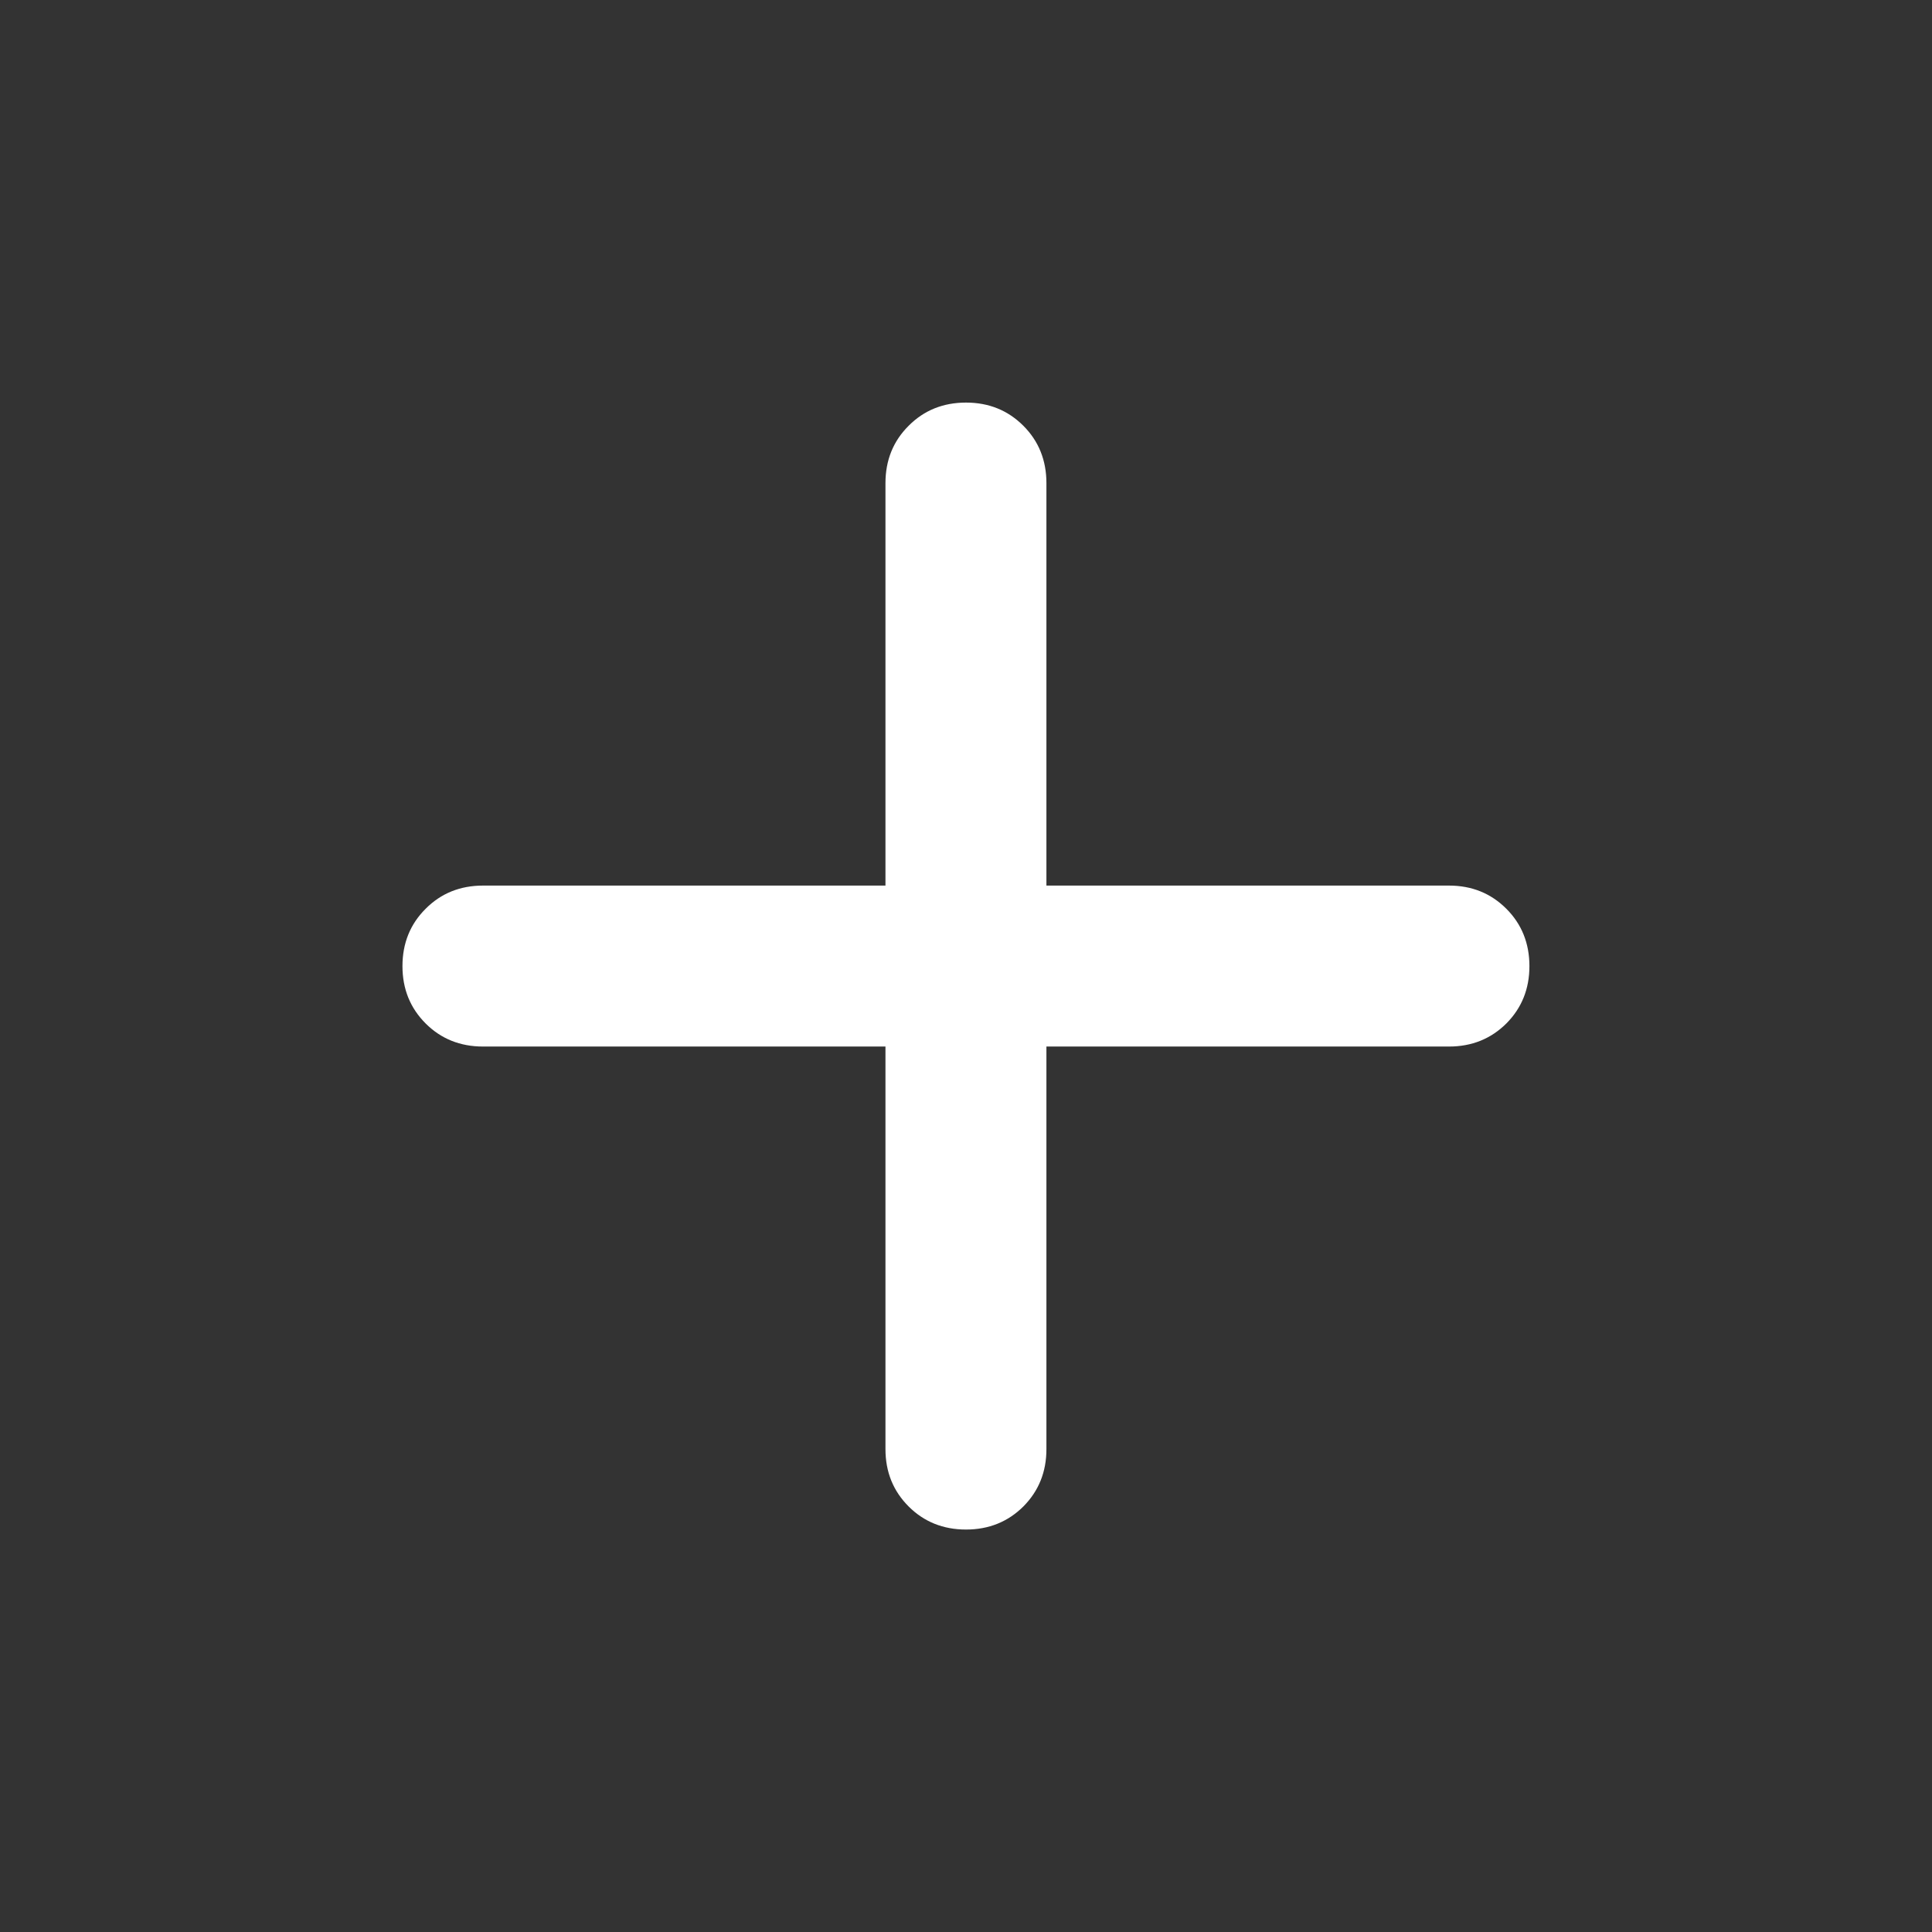 <svg width="16" height="16" viewBox="0 0 16 16" fill="none" xmlns="http://www.w3.org/2000/svg">
<rect x="0" y="0" width="16" height="16" fill="#333333" stroke="none"/>
<mask id="mask0_1442_2799" style="mask-type:alpha" maskUnits="userSpaceOnUse" x="0" y="0" width="16" height="16">
<rect width="16" height="16" fill="#D9D9D9"/>
</mask>
<g mask="url(#mask0_1442_2799)">
<path d="M7.333 8.667H4C3.811 8.667 3.652 8.603 3.525 8.476C3.397 8.348 3.333 8.19 3.333 8.001C3.333 7.812 3.397 7.653 3.525 7.526C3.652 7.398 3.811 7.334 4 7.334H7.333V4.001C7.333 3.812 7.397 3.653 7.525 3.526C7.652 3.398 7.811 3.334 8 3.334C8.189 3.334 8.347 3.398 8.475 3.526C8.602 3.653 8.666 3.812 8.666 4.001V7.334H12C12.189 7.334 12.347 7.398 12.475 7.526C12.602 7.653 12.666 7.812 12.666 8.001C12.666 8.19 12.602 8.348 12.475 8.476C12.347 8.603 12.189 8.667 12 8.667H8.666V12.001C8.666 12.19 8.602 12.348 8.475 12.476C8.347 12.603 8.189 12.667 8 12.667C7.811 12.667 7.652 12.603 7.525 12.476C7.397 12.348 7.333 12.19 7.333 12.001V8.667Z" fill="white"/>
</g>
</svg>
